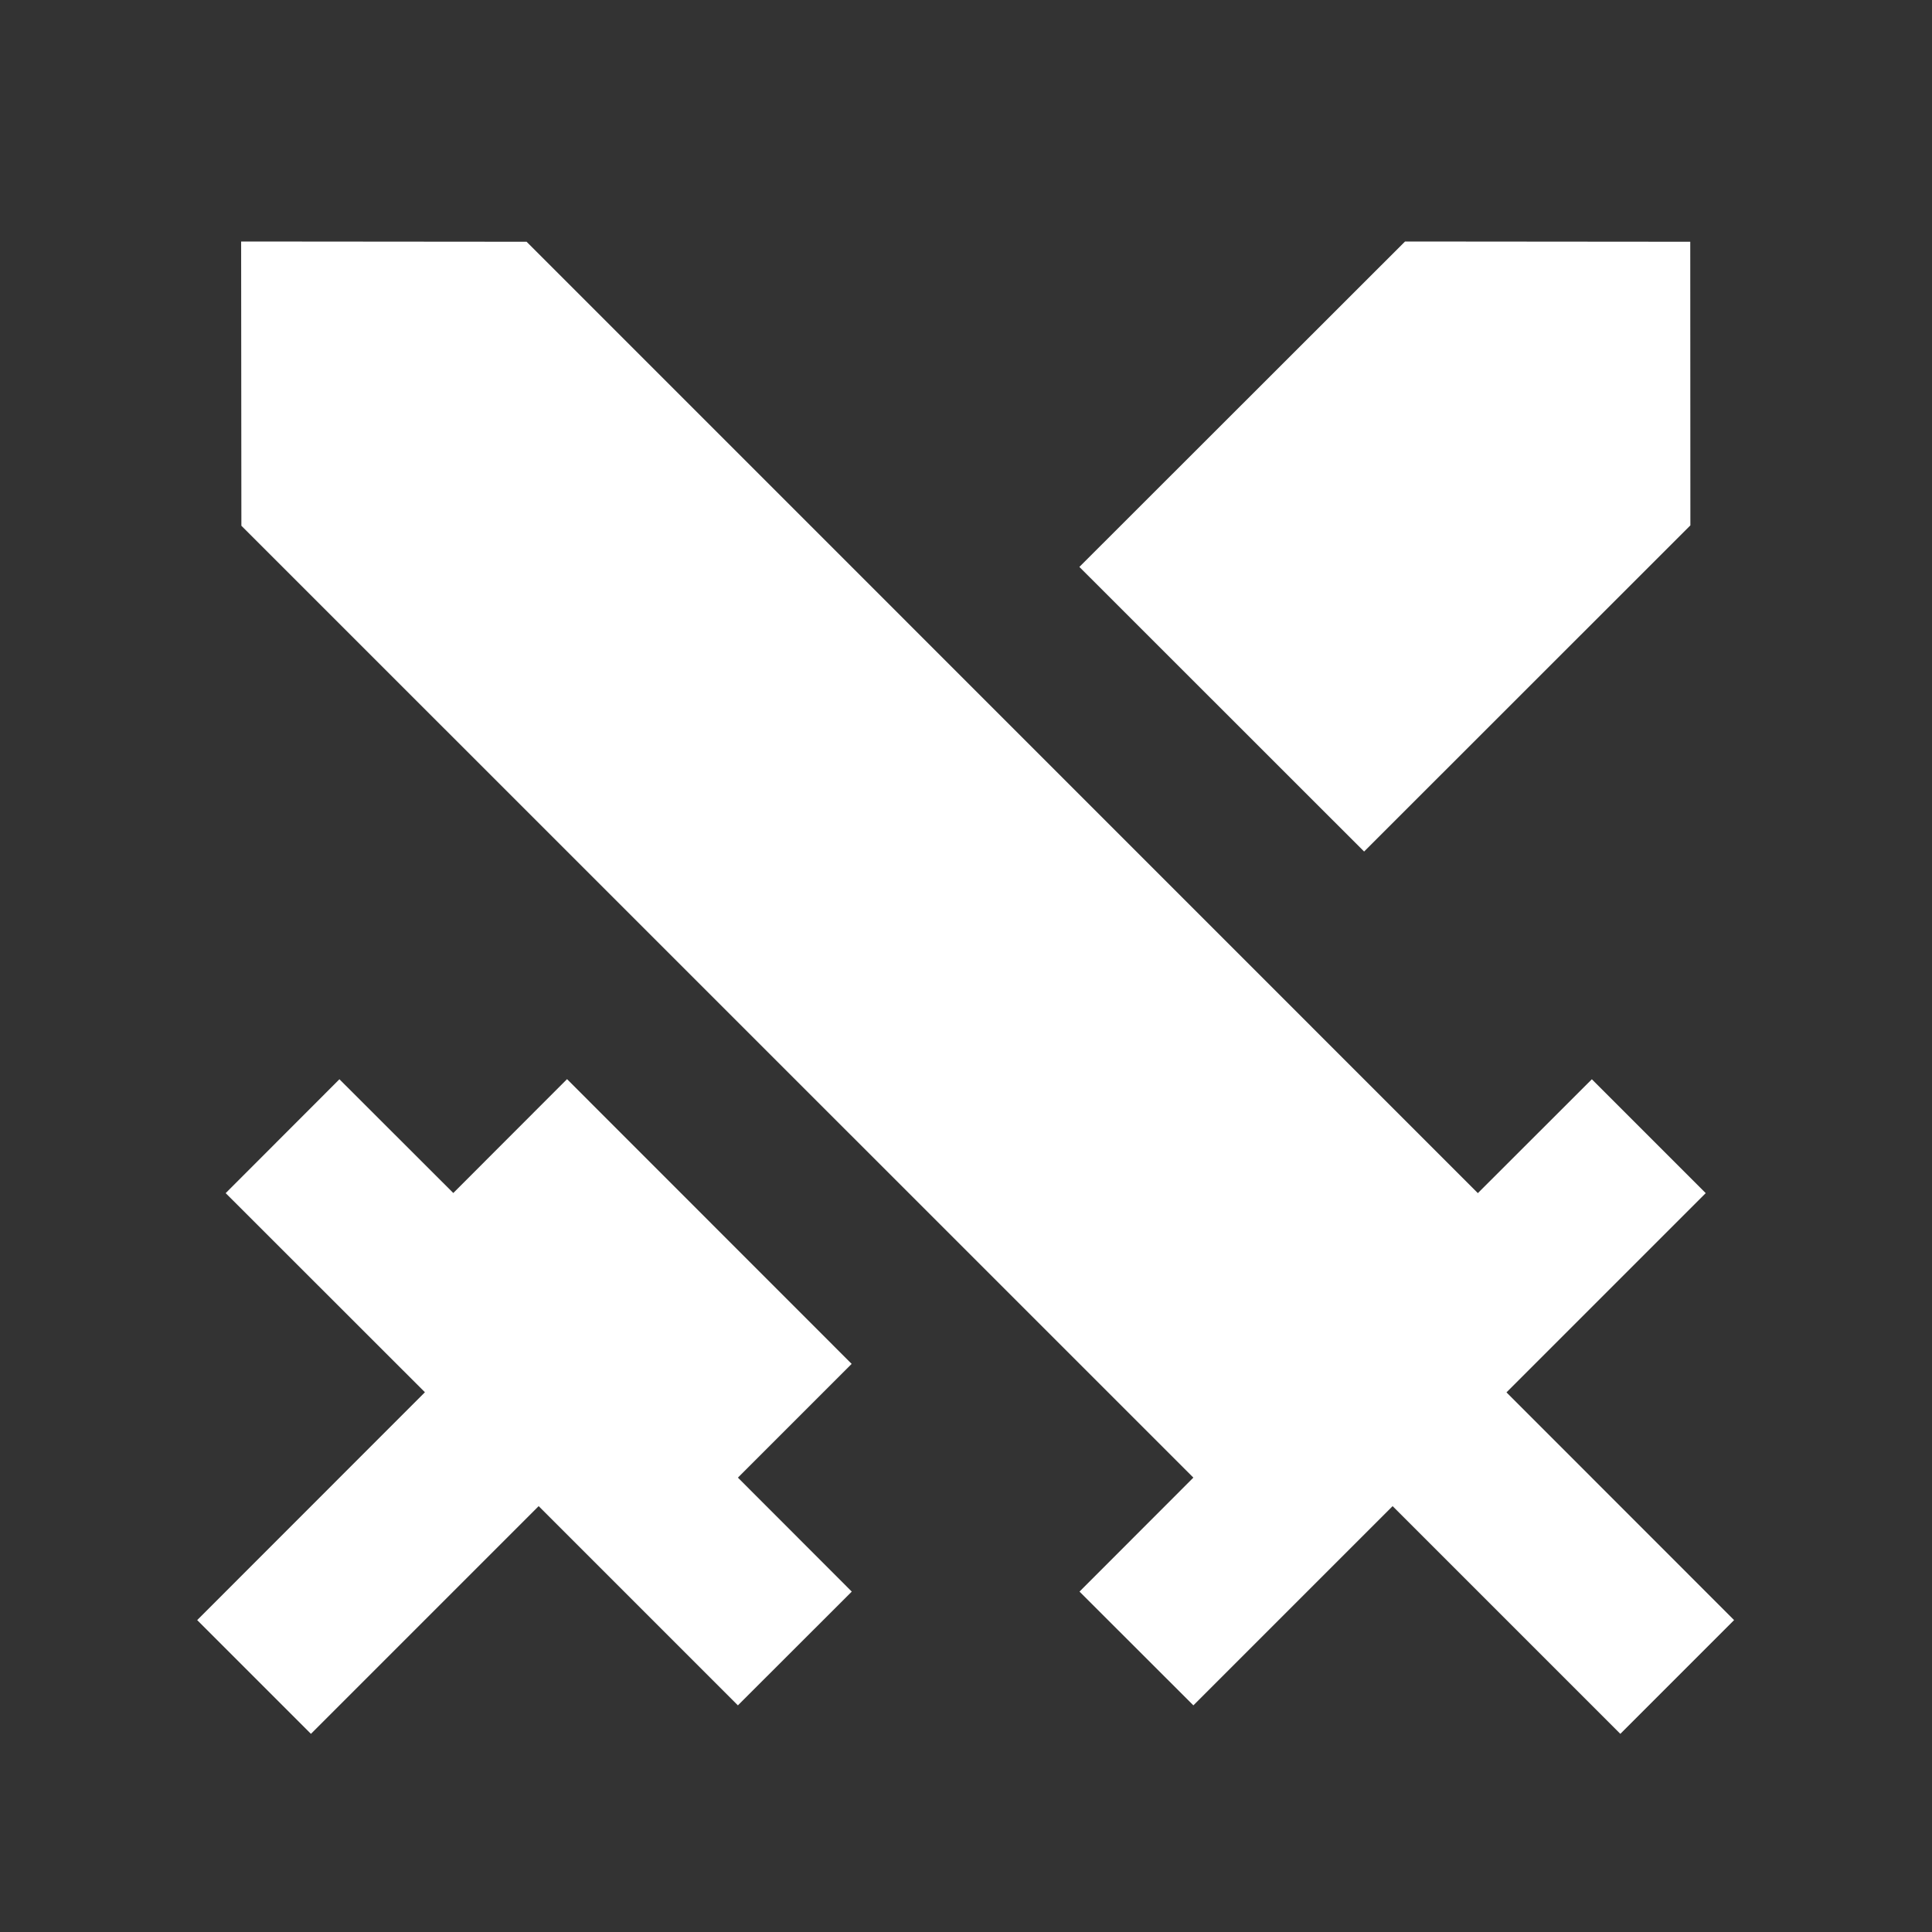 <svg width="16" height="16" viewBox="0 0 16 16" fill="none" xmlns="http://www.w3.org/2000/svg">
<rect x="0" y="0" width="16" height="16" fill="#333333" stroke="none"/>
<path d="M4.696 8.937L7.053 11.295L6.111 12.237L7.054 13.181L6.111 14.123L4.461 12.473L2.575 14.359L1.633 13.417L3.519 11.53L1.869 9.881L2.811 8.938L3.754 9.88L4.696 8.937ZM1.997 2L4.361 2.002L12.239 9.881L13.183 8.938L14.126 9.881L12.476 11.531L14.361 13.417L13.419 14.359L11.533 12.473L9.883 14.123L8.94 13.181L9.883 12.237L1.999 4.354L1.997 2ZM11.636 2L13.998 2.002L13.999 4.351L11.297 7.052L8.939 4.695L11.636 2Z" fill="white"/>
</svg>
